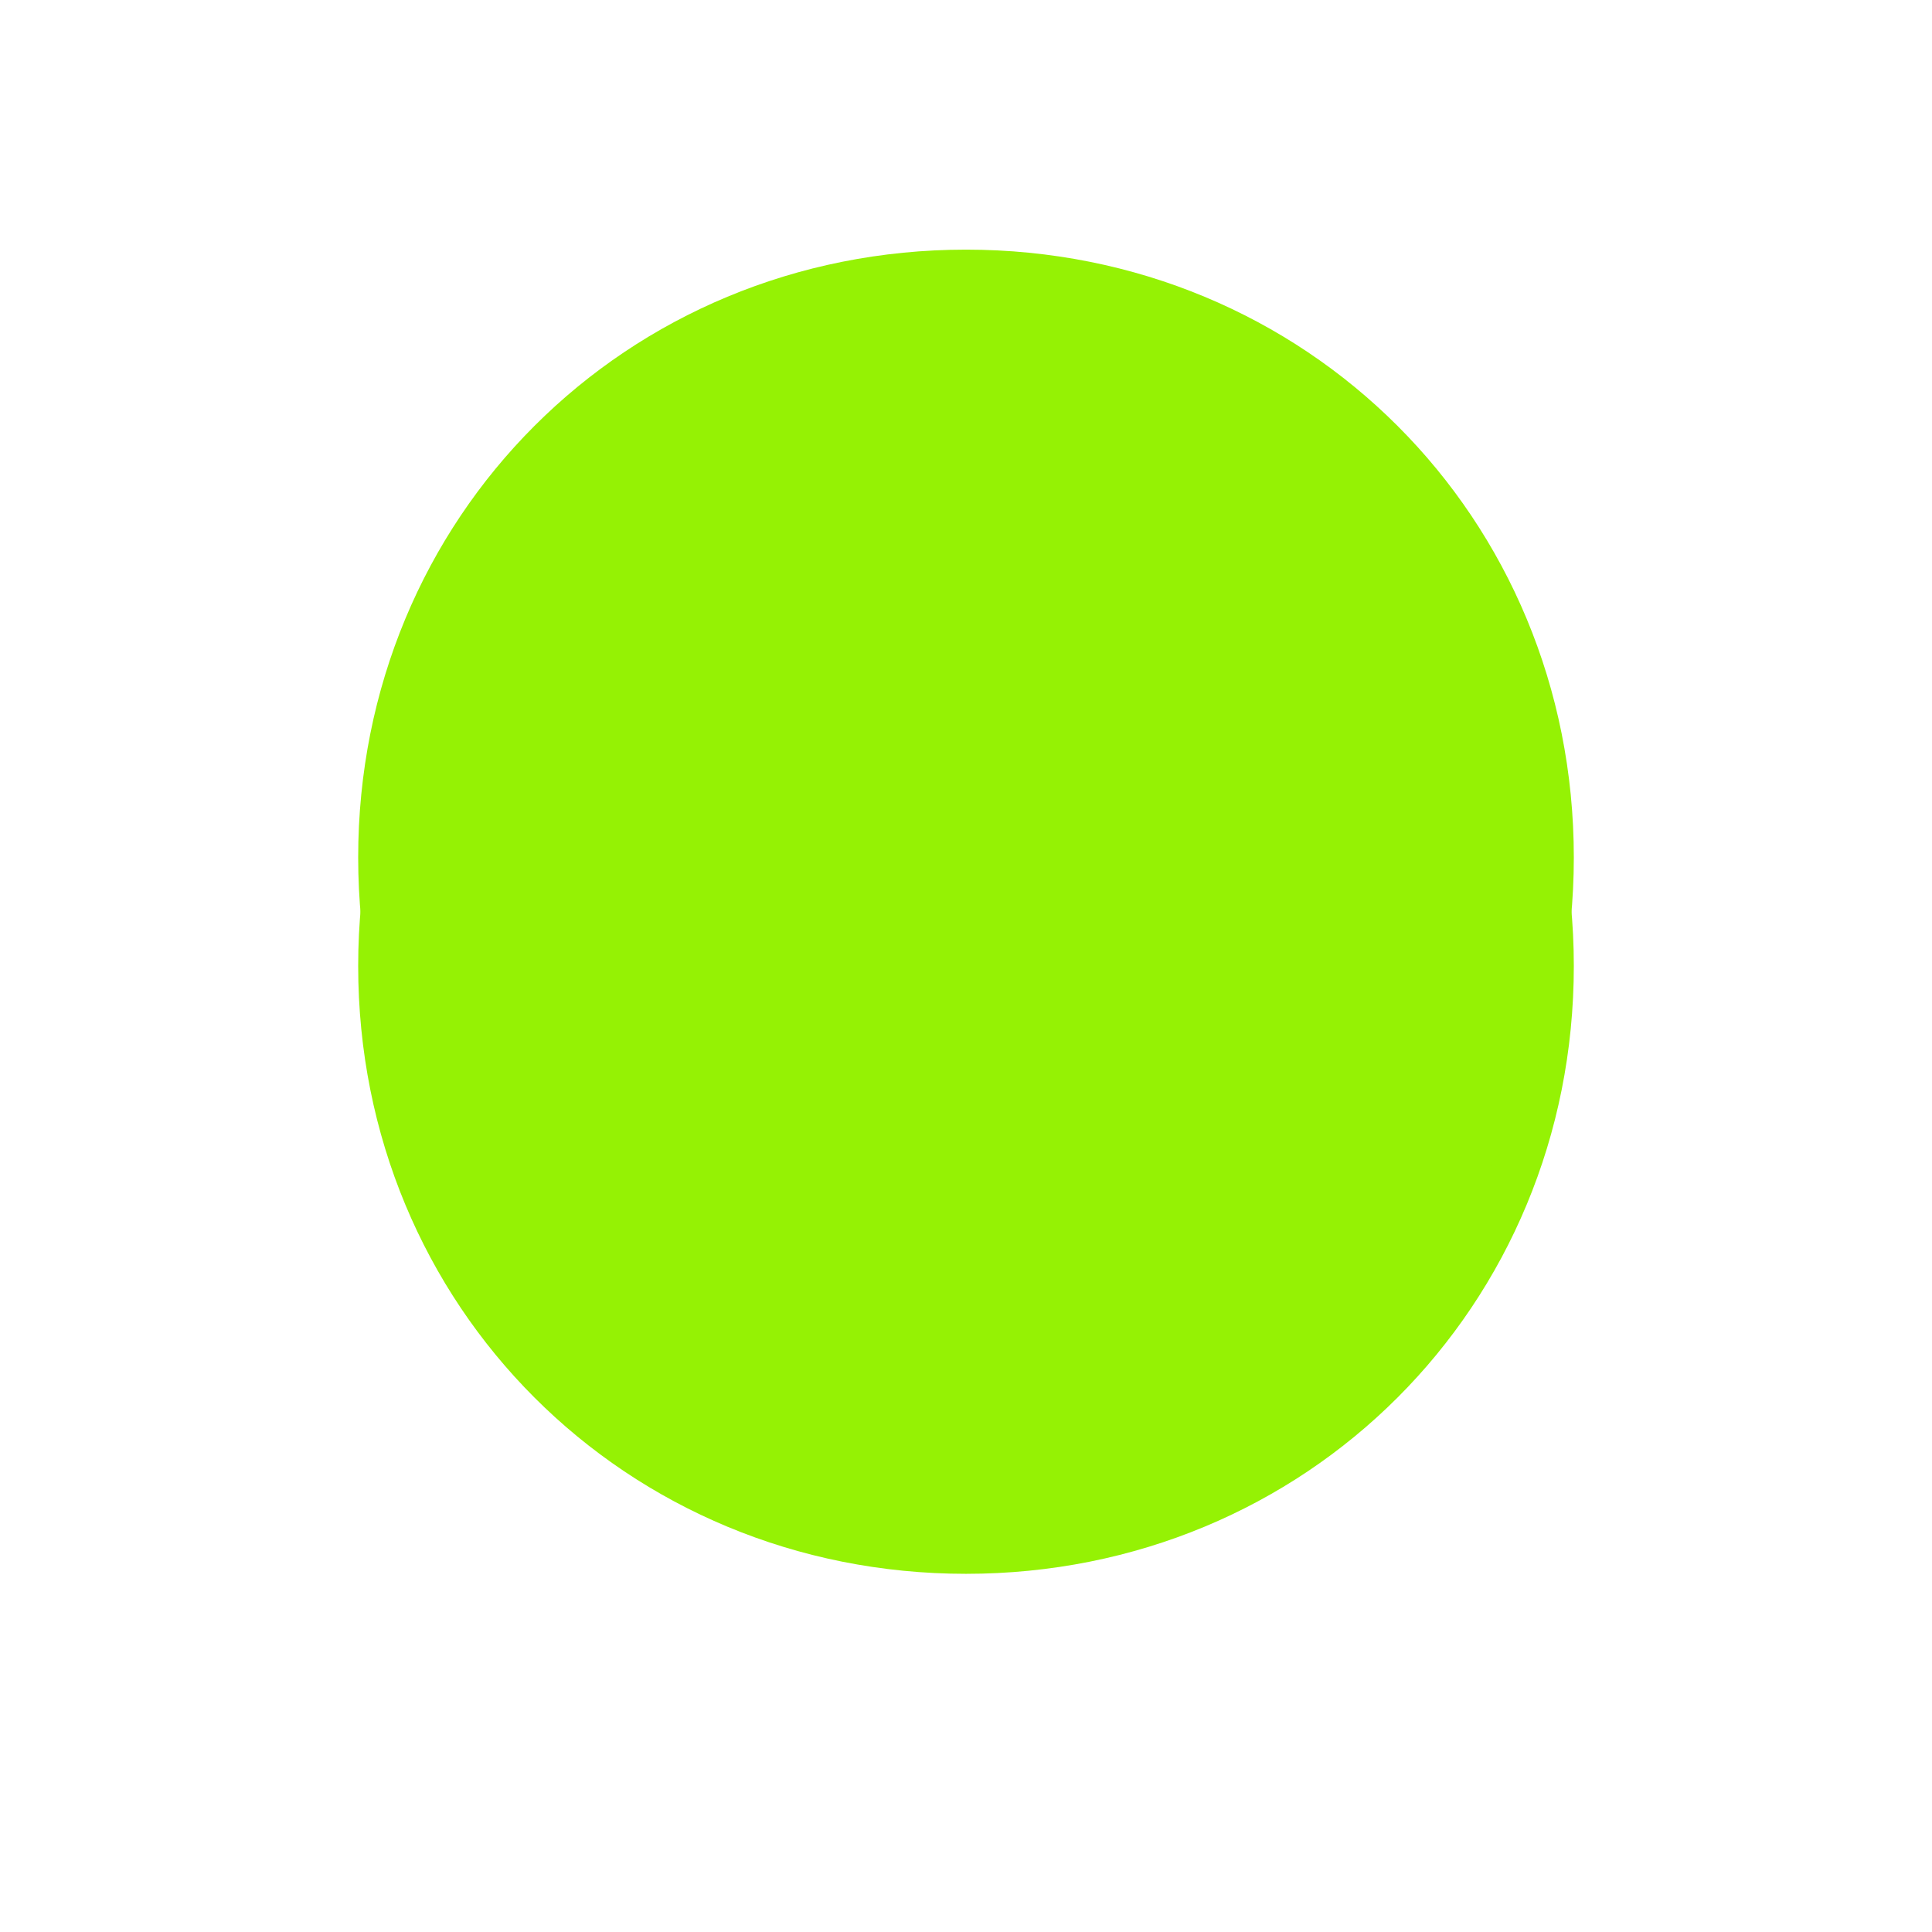 ﻿<?xml version="1.0" encoding="utf-8"?>
<svg version="1.1" xmlns:xlink="http://www.w3.org/1999/xlink" width="89px" height="89px" xmlns="http://www.w3.org/2000/svg">
  <defs>
    <filter x="270px" y="734px" width="89px" height="89px" filterUnits="userSpaceOnUse" id="filter2">
      <feOffset dx="0" dy="5" in="SourceAlpha" result="shadowOffsetInner" />
      <feGaussianBlur stdDeviation="8" in="shadowOffsetInner" result="shadowGaussian" />
      <feComposite in2="shadowGaussian" operator="atop" in="SourceAlpha" result="shadowComposite" />
      <feColorMatrix type="matrix" values="0 0 0 0 0  0 0 0 0 0  0 0 0 0 0  0 0 0 0.349 0  " in="shadowComposite" />
    </filter>
    <g id="widget3">
      <path d="M 314.5 745.5  C 330.18 745.5  342.5 757.82  342.5 773.5  C 342.5 789.18  330.18 801.5  314.5 801.5  C 298.82 801.5  286.5 789.18  286.5 773.5  C 286.5 757.82  298.82 745.5  314.5 745.5  Z " fill-rule="nonzero" fill="#95f204" stroke="none" />
    </g>
  </defs>
  <g transform="matrix(1 0 0 1 -270 -734 )">
    <use xlink:href="#widget3" filter="url(#filter2)" />
    <use xlink:href="#widget3" />
  </g>
</svg>